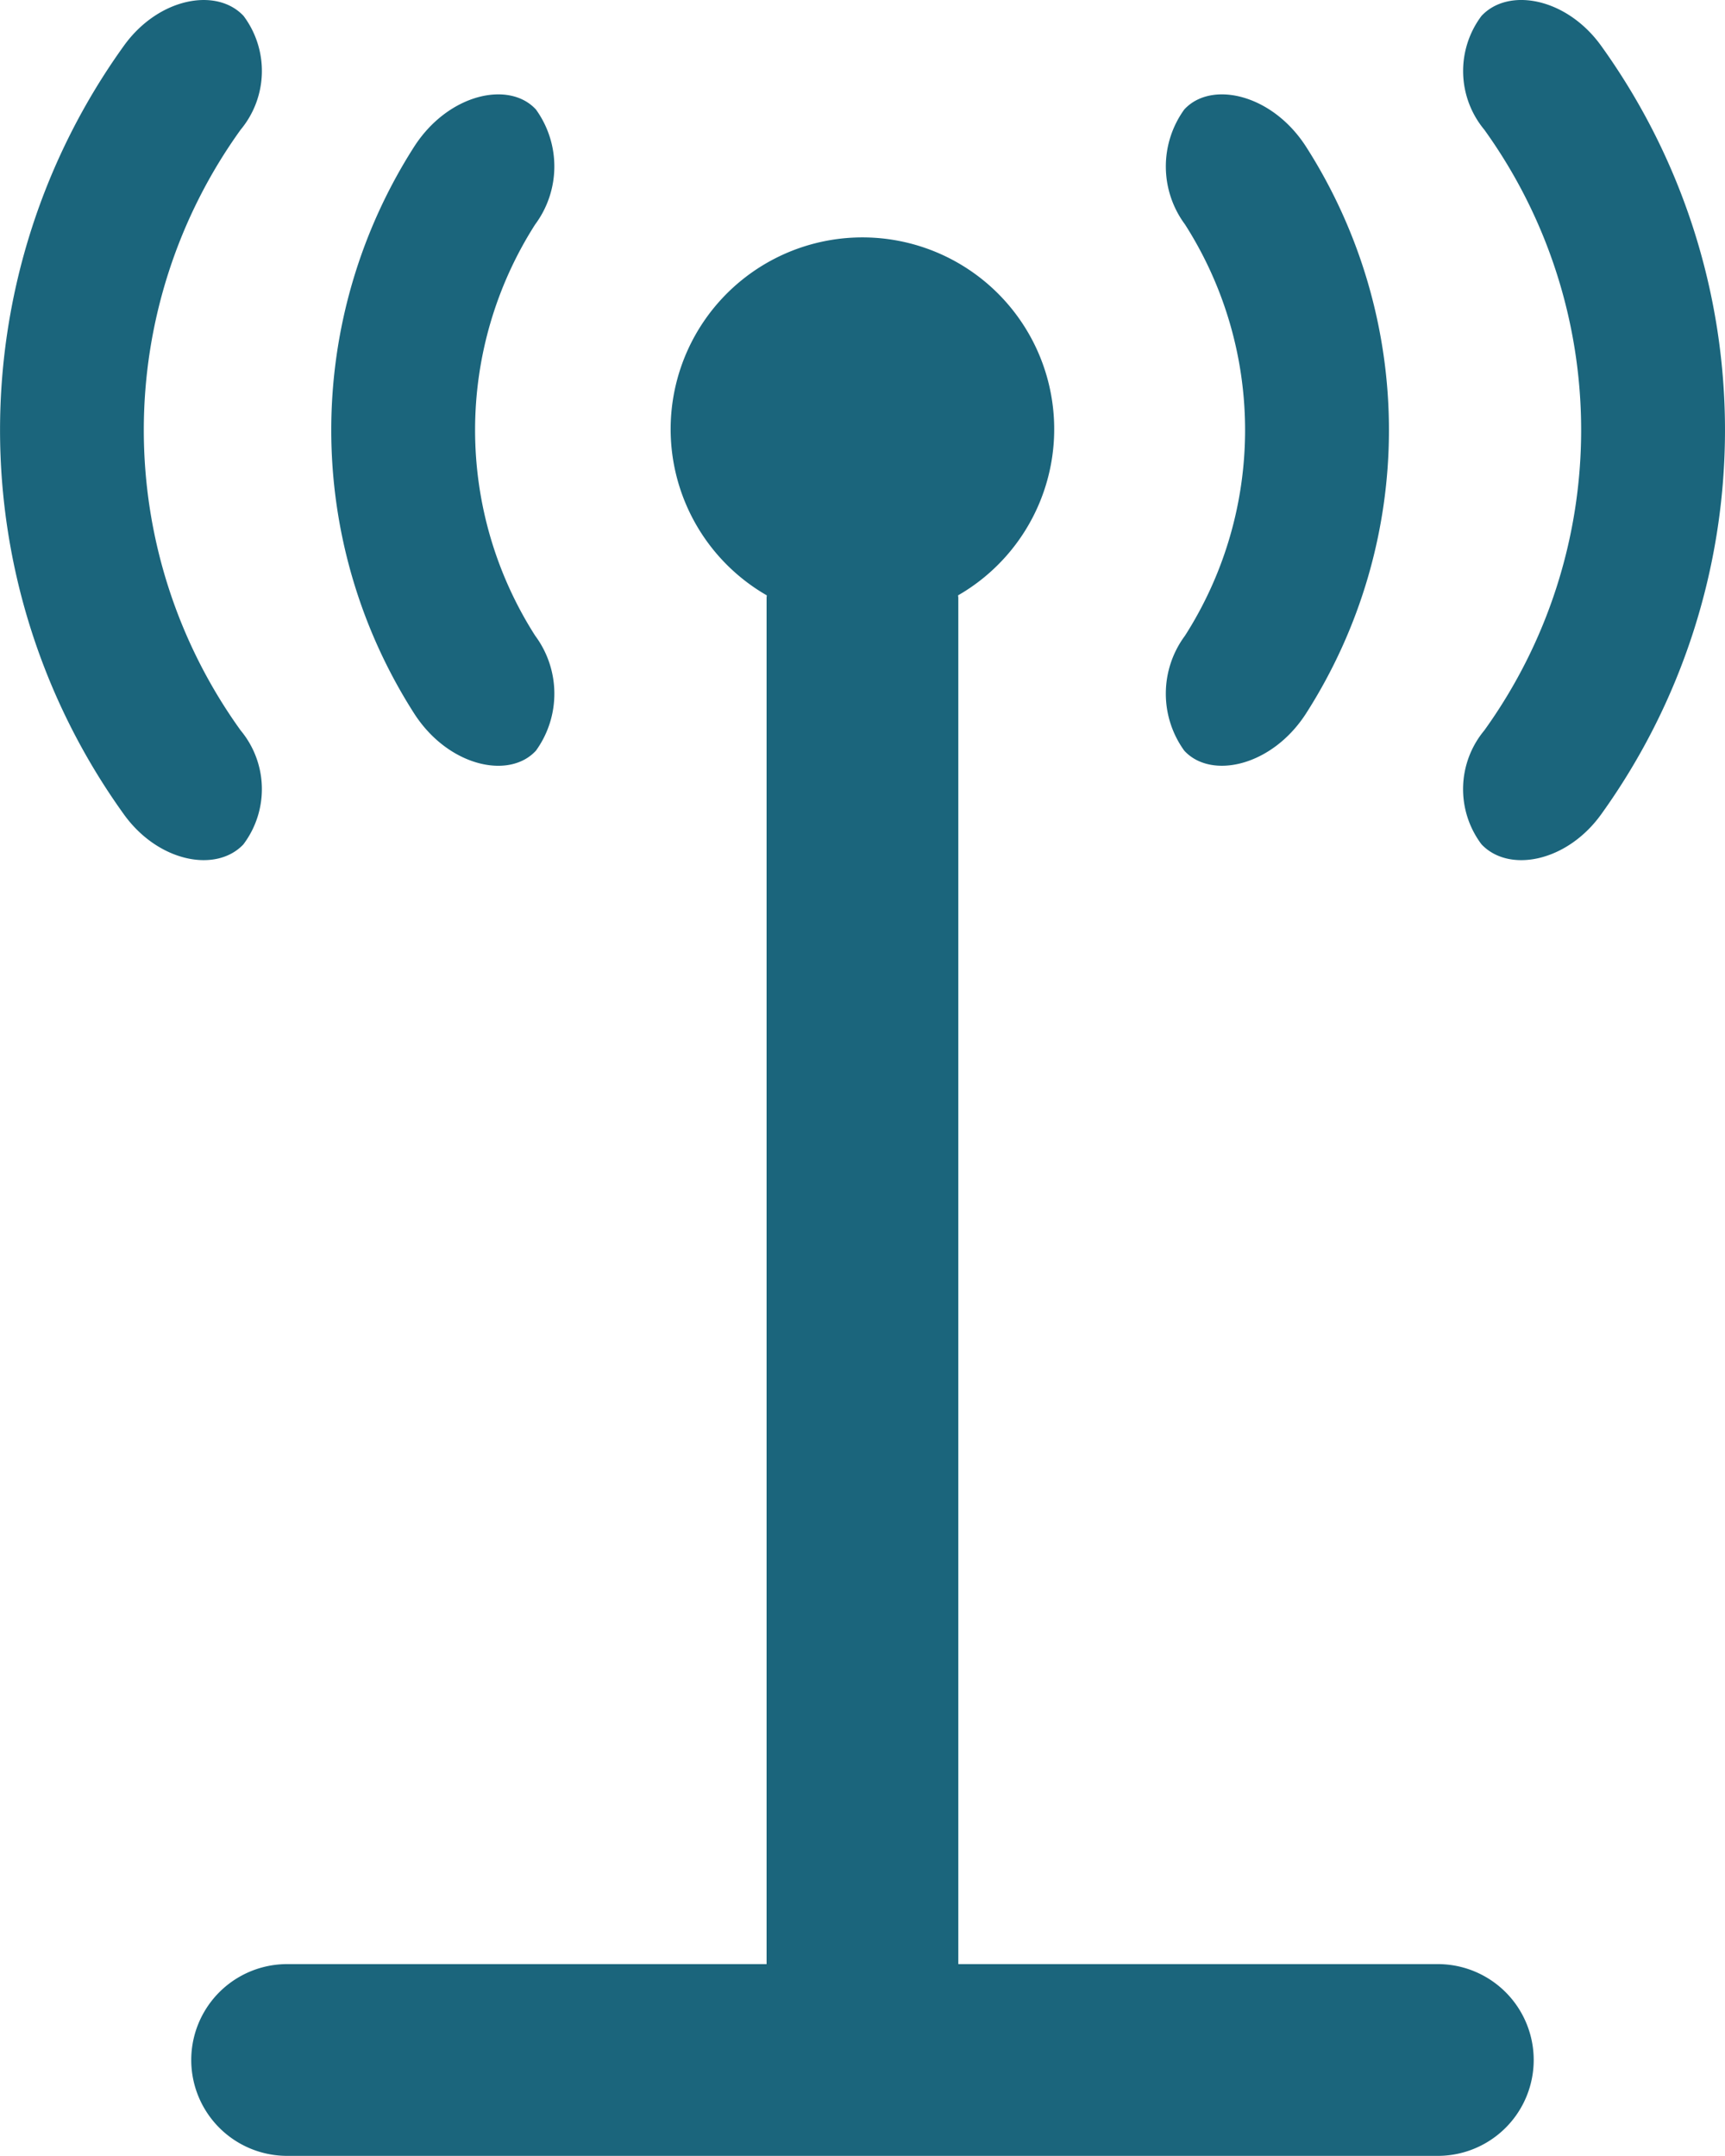 <?xml version="1.0" encoding="UTF-8"?>
<svg xmlns="http://www.w3.org/2000/svg" viewBox="0 0 35.979 44.971"><g fill="#1b657c" data-name="Layer 2"><path d="M29.99 40.971H19.988v-28.5c0-.018-.004-.034-.005-.052a4 4 0 1 0-3.99 0c0 .018-.004.034-.004.051v28.501h-10a2 2 0 0 0 0 4h24a2 2 0 0 0 0-4z" style="fill: #1b657c;"/><path d="M24.7 15.658c.557.609 1.833.33 2.544-.78a10.97 10.97 0 0 0 0-11.813c-.711-1.111-1.987-1.39-2.544-.78a2.03 2.03 0 0 0 .016 2.397 7.966 7.966 0 0 1 0 8.578 2.03 2.03 0 0 0-.016 2.398zM33.394.953c-.72-.998-1.93-1.225-2.494-.621a1.916 1.916 0 0 0 .059 2.374 10.727 10.727 0 0 1 0 12.53 1.916 1.916 0 0 0-.06 2.375c.566.603 1.776.376 2.495-.621a13.73 13.73 0 0 0 0-16.037zM11.179 15.658a2.03 2.03 0 0 0-.017-2.398 7.967 7.967 0 0 1 0-8.578 2.03 2.03 0 0 0 .017-2.397c-.557-.61-1.833-.331-2.544.78a10.97 10.97 0 0 0 0 11.813c.71 1.11 1.986 1.39 2.544.78zM5.079 17.61a1.915 1.915 0 0 0-.06-2.374 10.727 10.727 0 0 1 0-12.53A1.916 1.916 0 0 0 5.08.332c-.565-.603-1.776-.377-2.494.62a13.73 13.73 0 0 0 0 16.038c.718.997 1.929 1.224 2.494.62z" style="fill: #1b657c;"/></g></svg>
